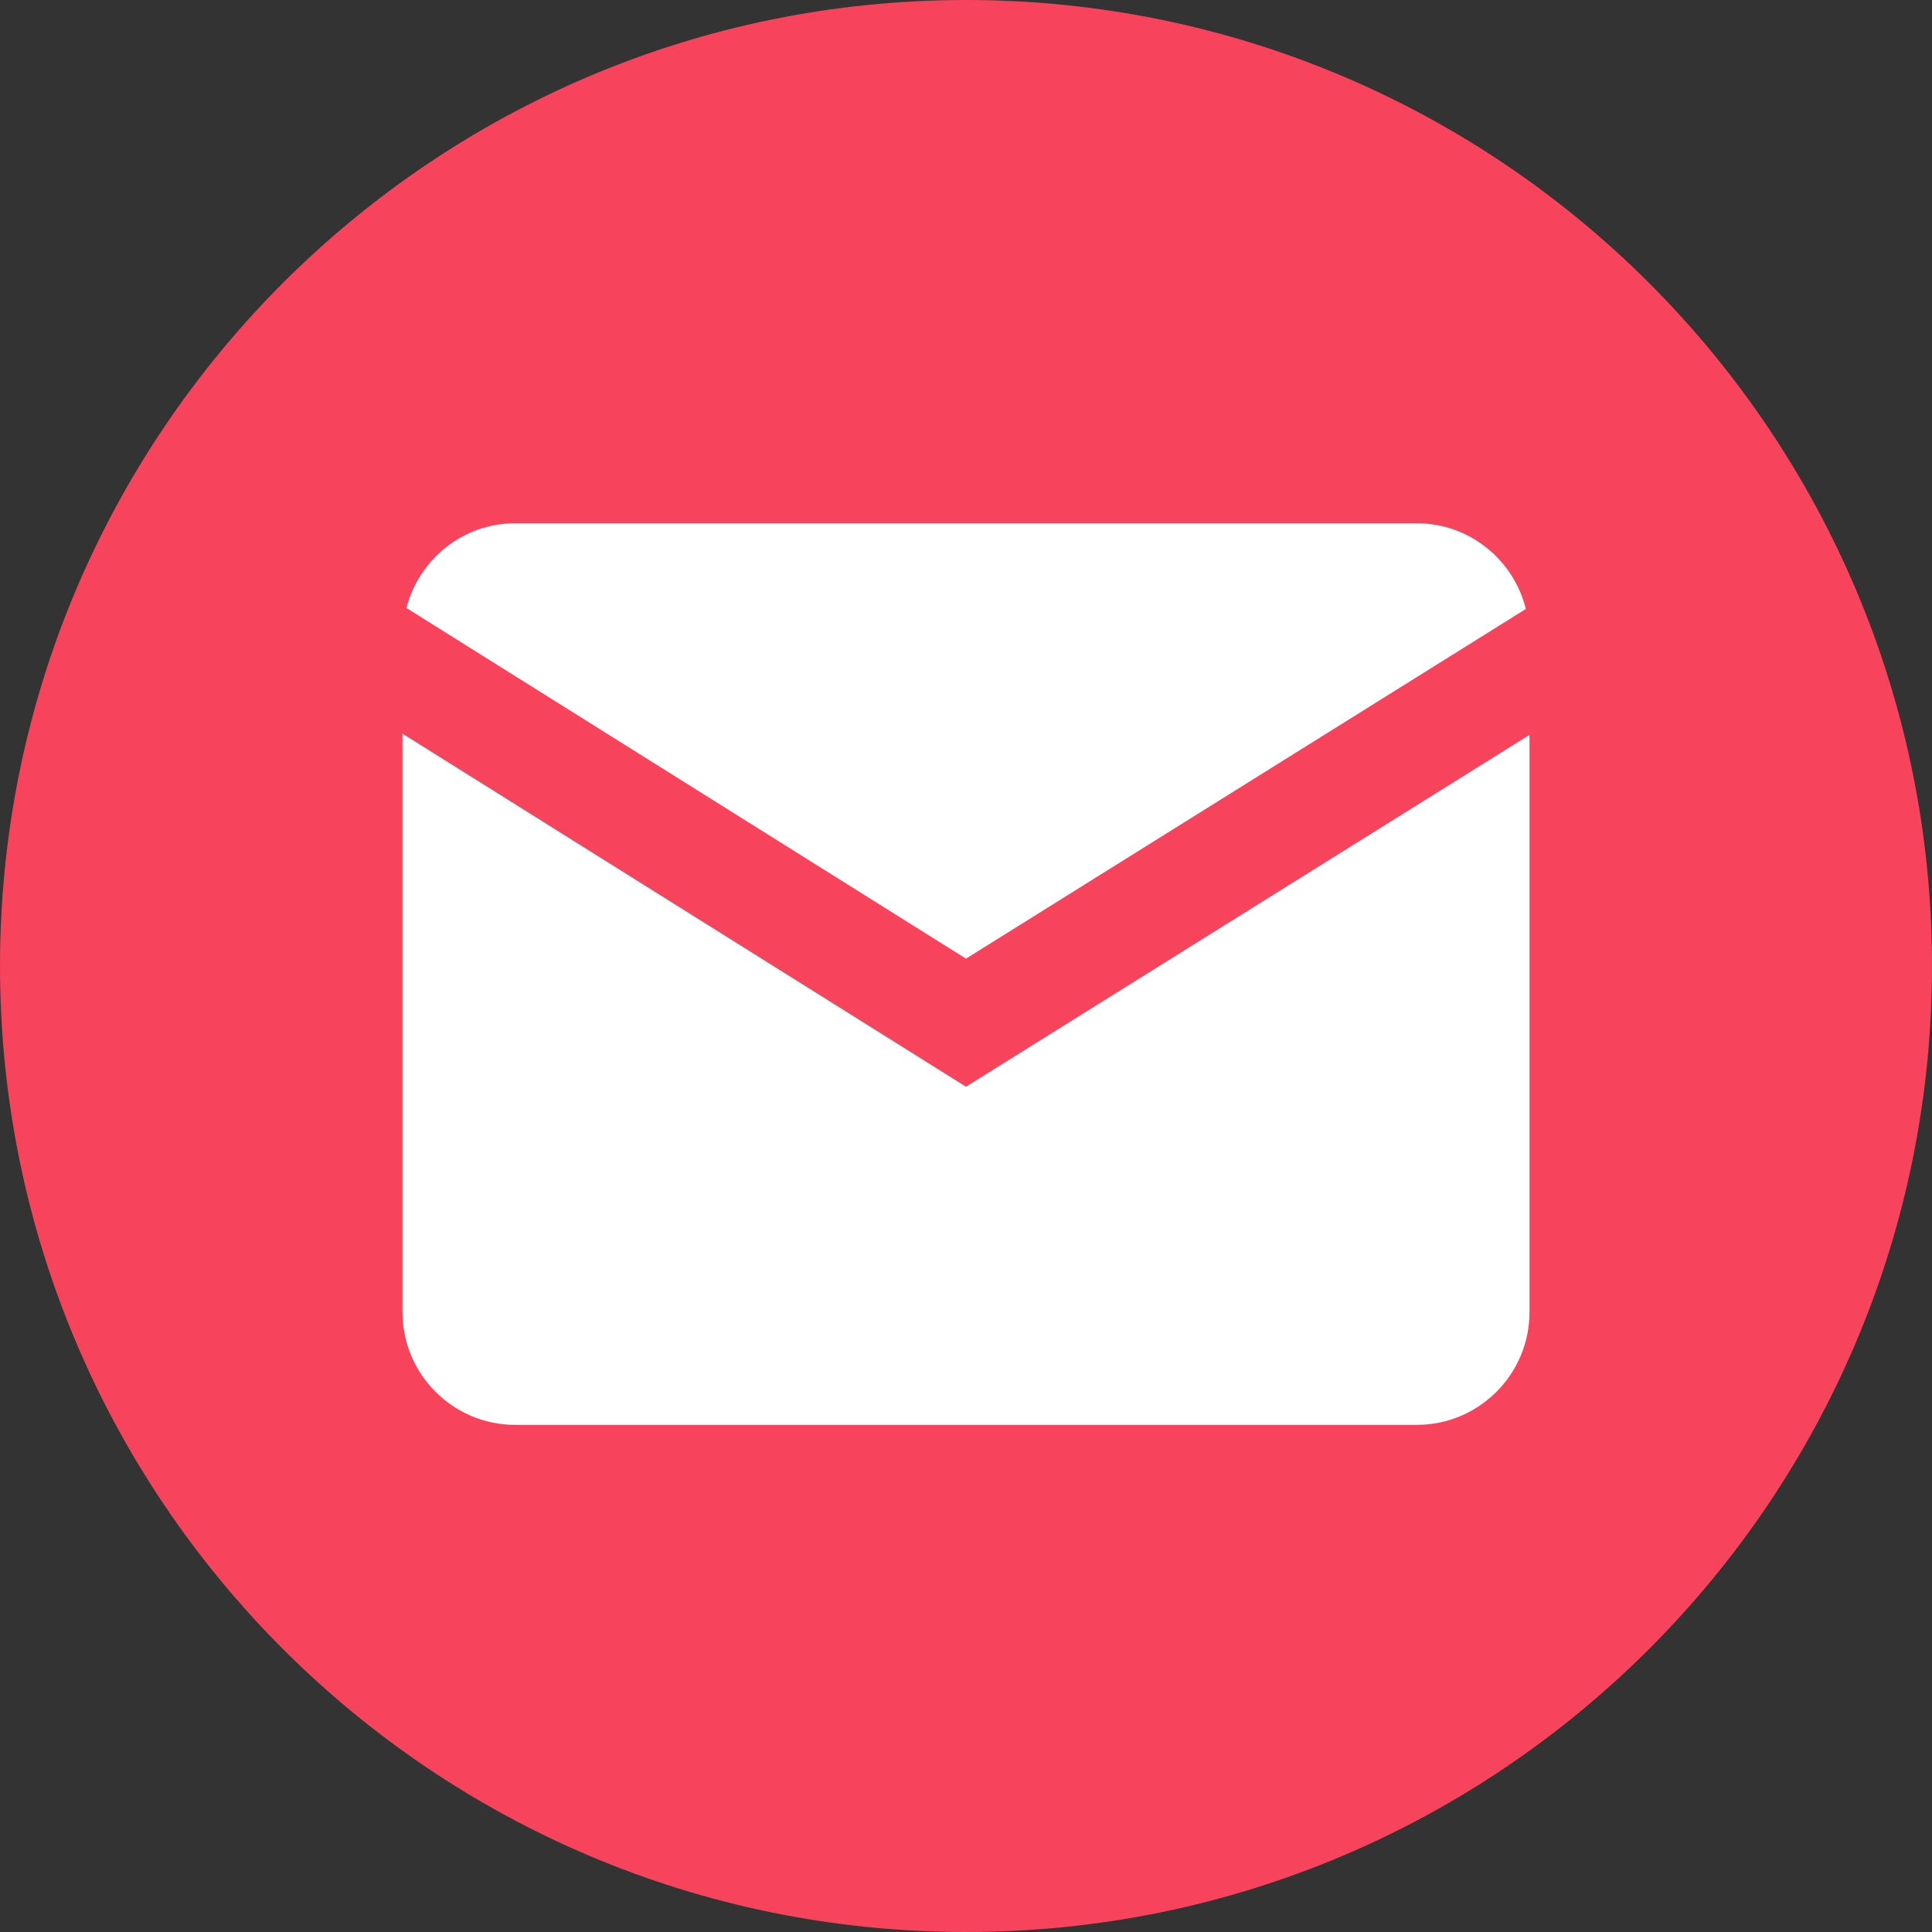 <svg width="45" height="45" viewBox="0 0 45 45" fill="none" xmlns="http://www.w3.org/2000/svg">
<rect x="0" y="0" width="45" height="45" fill="#333333" stroke="none"/>
<path d="M22.5 45C34.926 45 45 34.926 45 22.5C45 10.074 34.926 0 22.5 0C10.074 0 0 10.074 0 22.5C0 34.926 10.074 45 22.5 45Z" fill="#F7435C"/>
<path d="M12 12.188C10.779 12.188 9.759 13.031 9.467 14.161L22.5 22.329L35.54 14.184C35.257 13.041 34.23 12.188 33 12.188H12ZM9.375 17.089V30.562C9.375 32.01 10.552 33.188 12 33.188H33C34.448 33.188 35.625 32.01 35.625 30.562V17.117L22.5 25.312L9.375 17.089Z" fill="white"/>
</svg>
